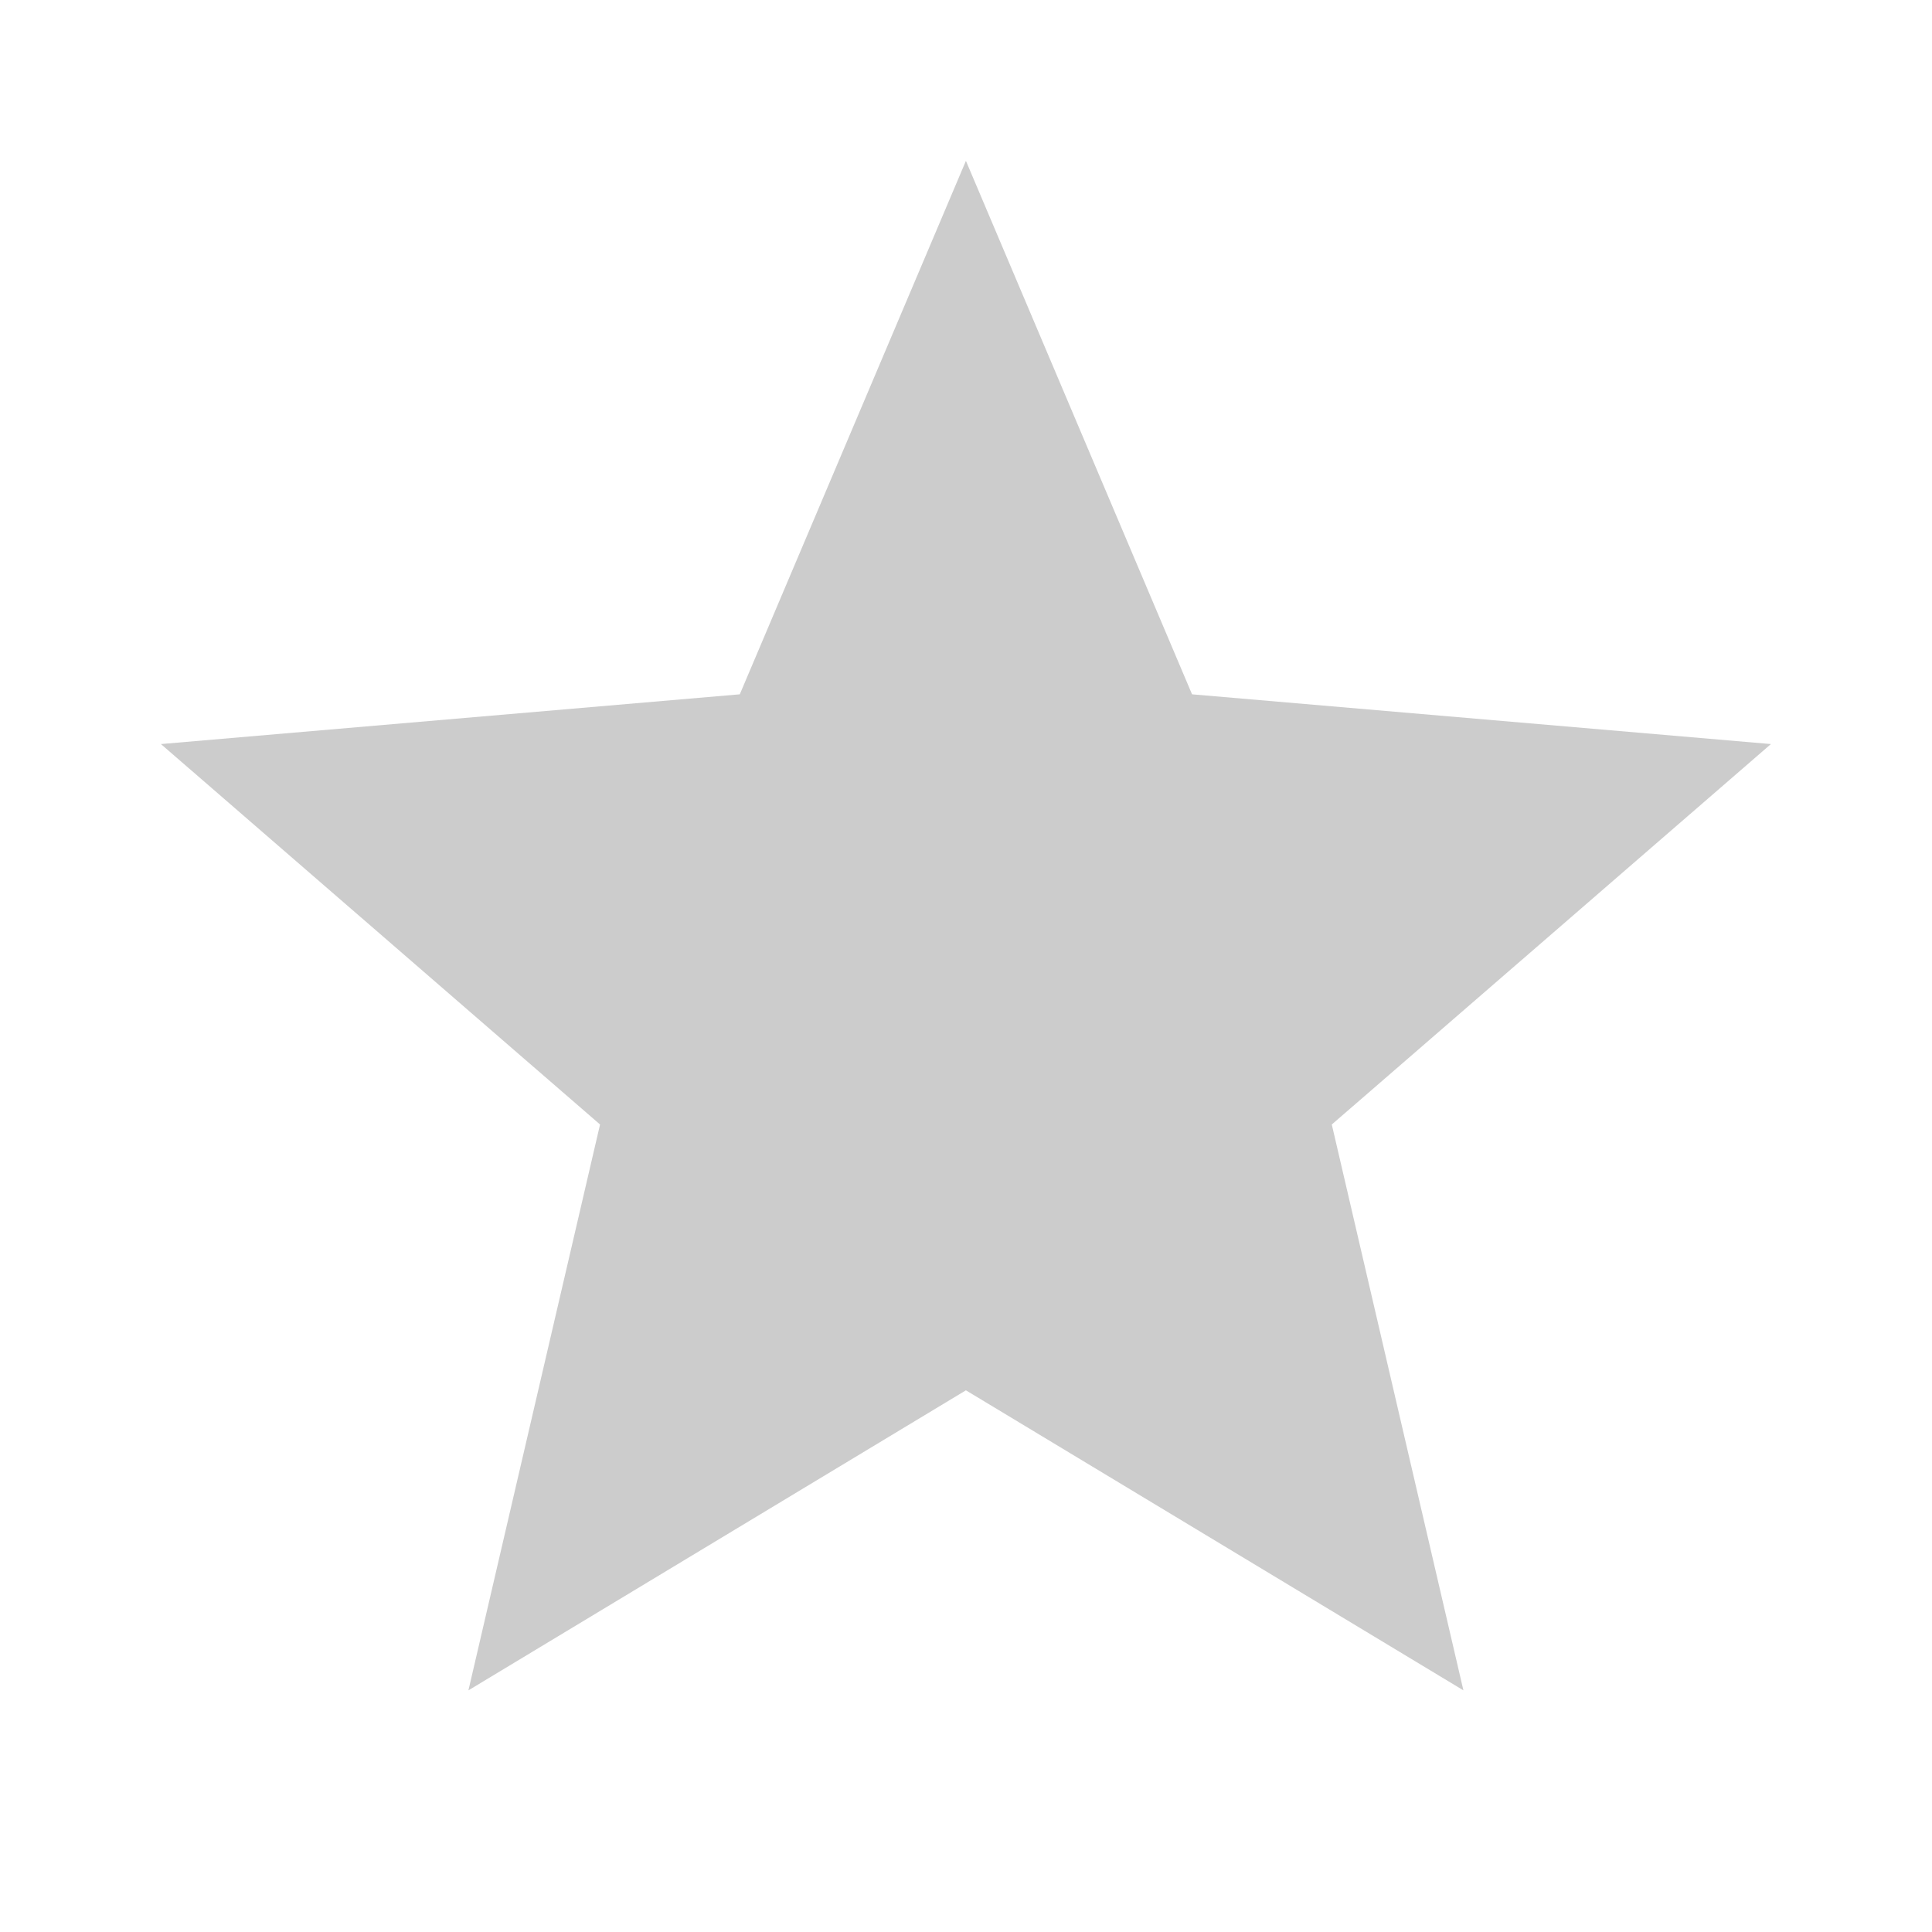 <?xml version="1.0" encoding="utf-8"?>
<!DOCTYPE svg PUBLIC "-//W3C//DTD SVG 1.1//EN" "http://www.w3.org/Graphics/SVG/1.1/DTD/svg11.dtd">
<svg xmlns="http://www.w3.org/2000/svg" xmlns:xlink="http://www.w3.org/1999/xlink" version="1.1" baseProfile="full" width="24" height="24" viewBox="0 0 24.00 24.00" enable-background="new 0 0 24.00 24.00" xml:space="preserve">
	<path fill="#CCCCCC" fill-opacity="1" stroke-width="0.2" stroke-linejoin="round" d="M 11.999,17.271L 18.179,20.998L 16.544,13.969L 21.999,9.243L 14.808,8.625L 11.999,1.998L 9.19,8.625L 1.999,9.243L 7.454,13.969L 5.819,20.998L 11.999,17.271 Z "/>
</svg>
